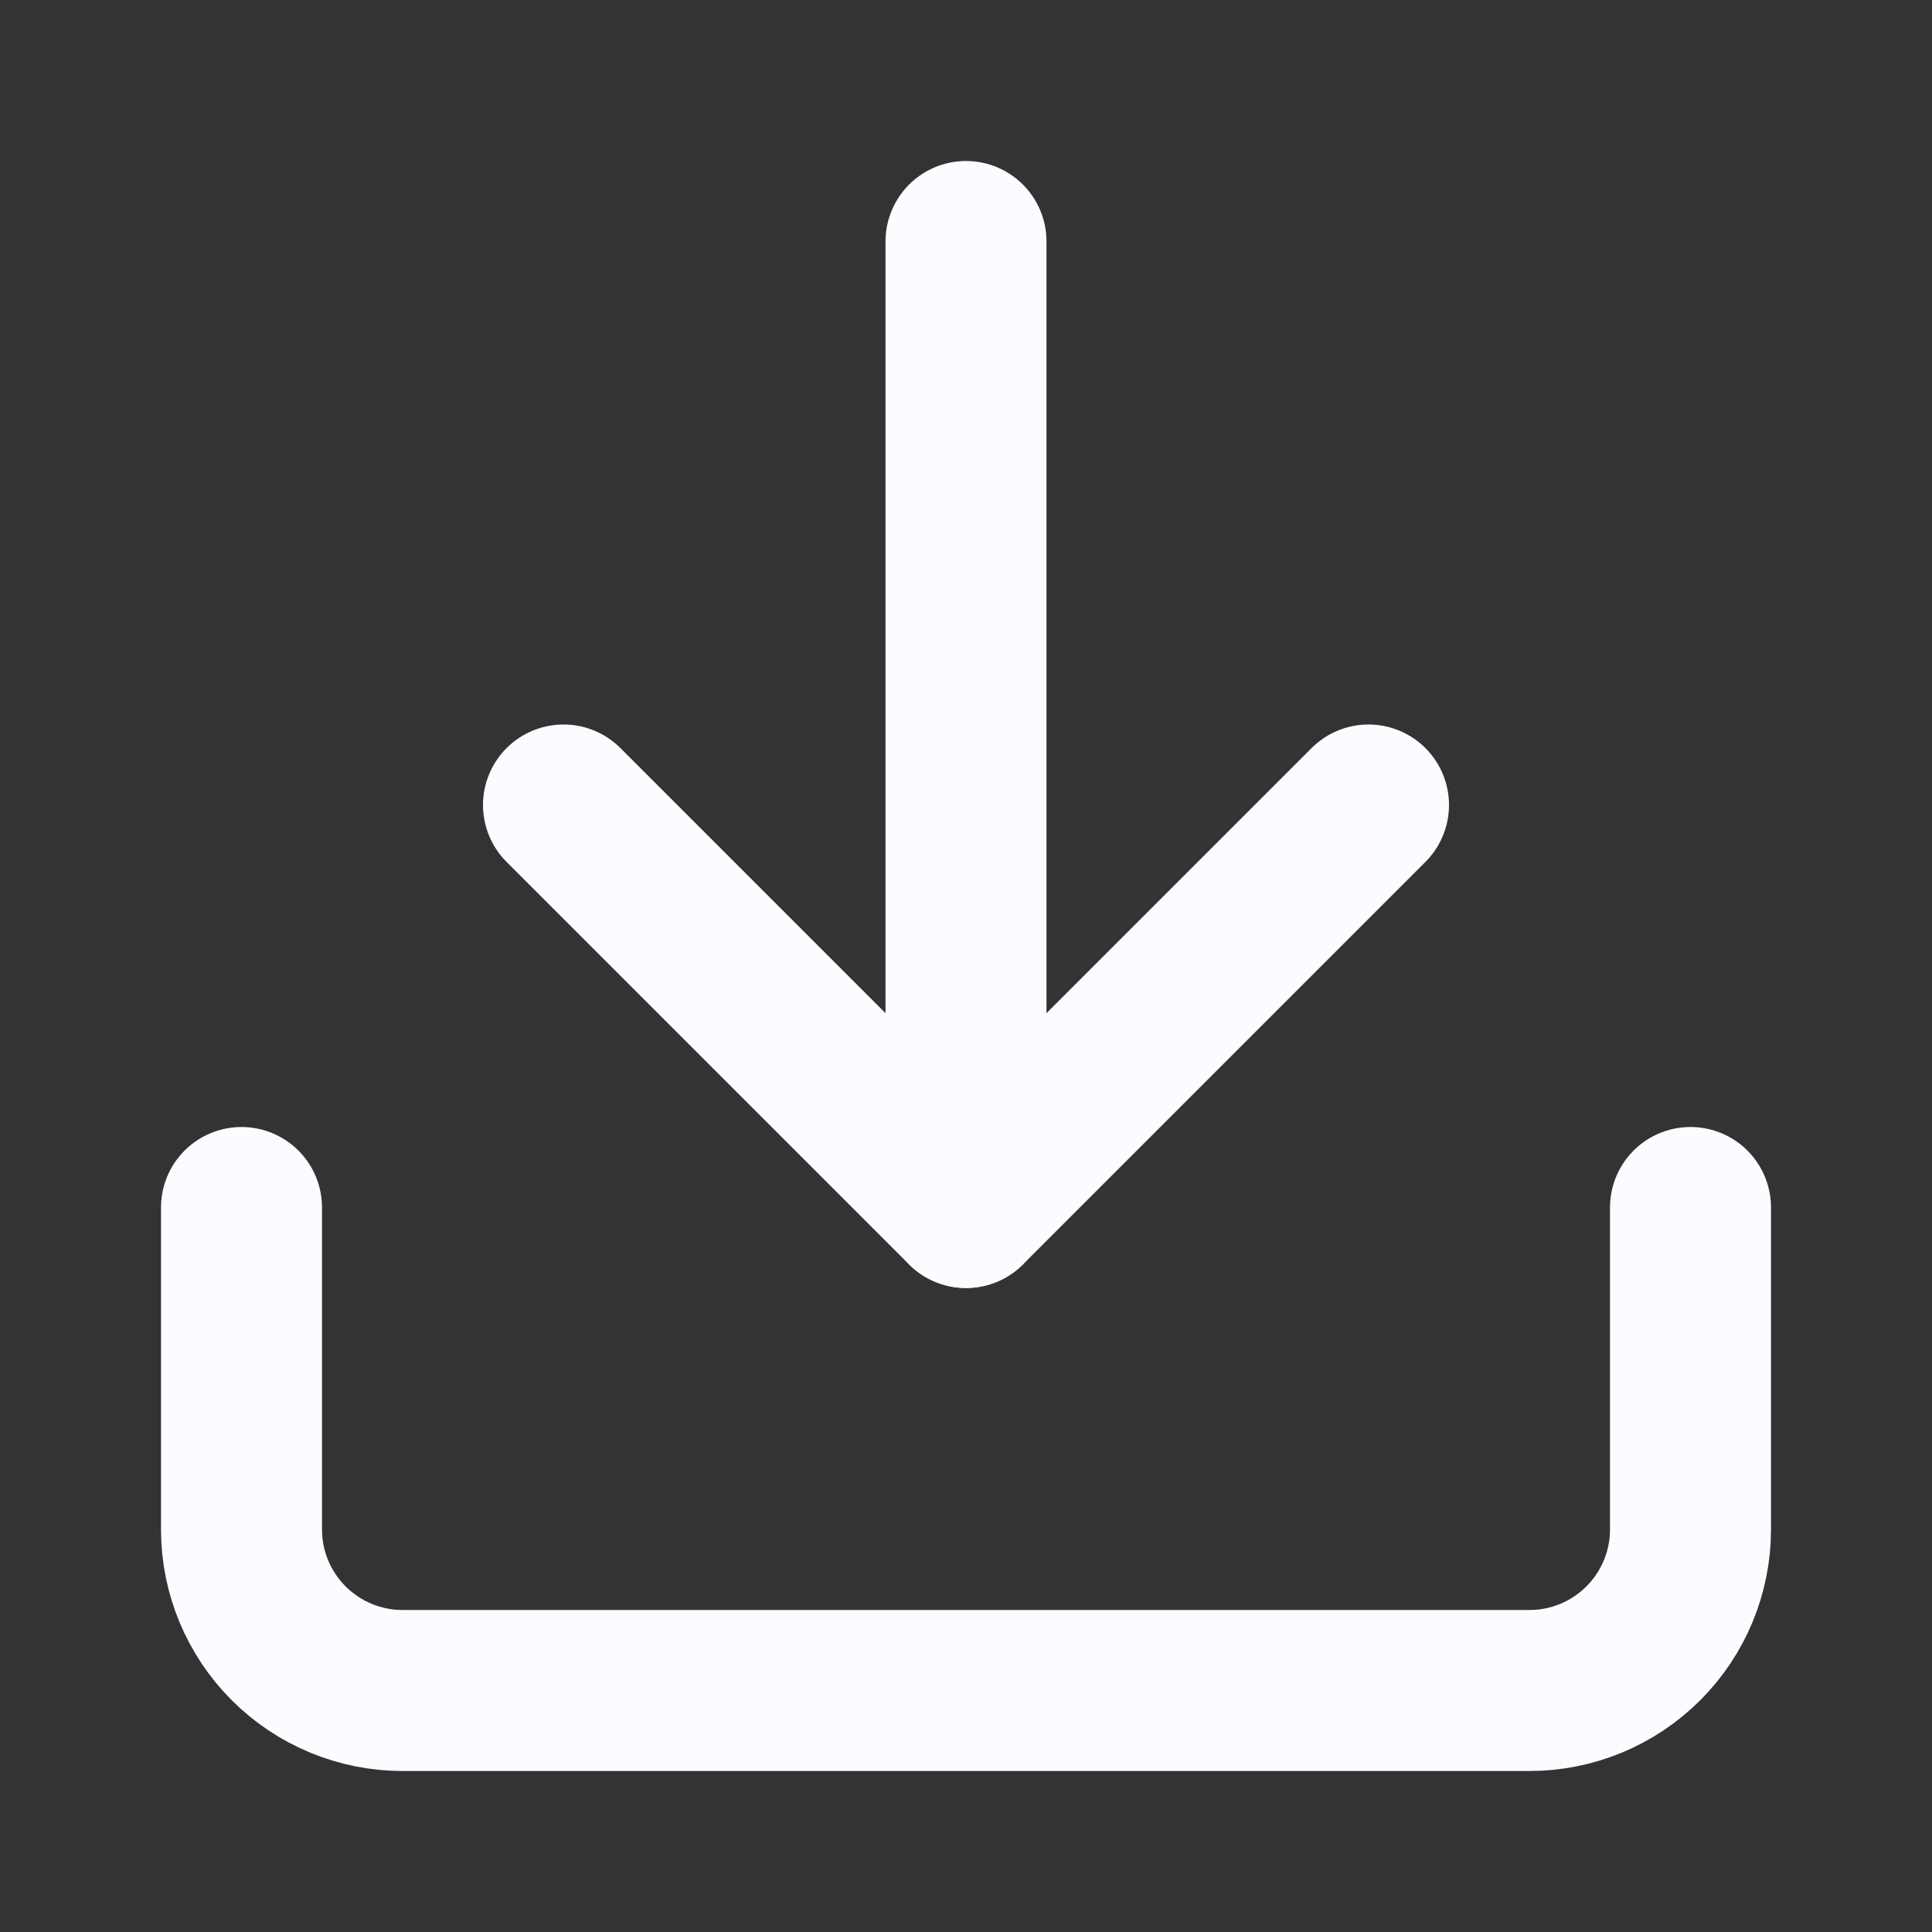 <svg width="24" height="24" viewBox="0 0 24 24" fill="none" xmlns="http://www.w3.org/2000/svg">
<rect x="0" y="0" width="24" height="24" fill="#333333" stroke="none"/>
<g id="icon/download">
<path id="Vector" d="M21 15V19C21 19.53 20.789 20.039 20.414 20.414C20.039 20.789 19.53 21 19 21H5C4.47 21 3.961 20.789 3.586 20.414C3.211 20.039 3 19.53 3 19V15" stroke="#FAFCFF" stroke-width="2" stroke-linecap="round" stroke-linejoin="round"/>
<path id="Vector_2" d="M7 10L12 15L17 10" stroke="#FAFCFF" stroke-width="2" stroke-linecap="round" stroke-linejoin="round"/>
<path id="Vector_3" d="M12 15V3" stroke="#FAFCFF" stroke-width="2" stroke-linecap="round" stroke-linejoin="round"/>
</g>
</svg>
